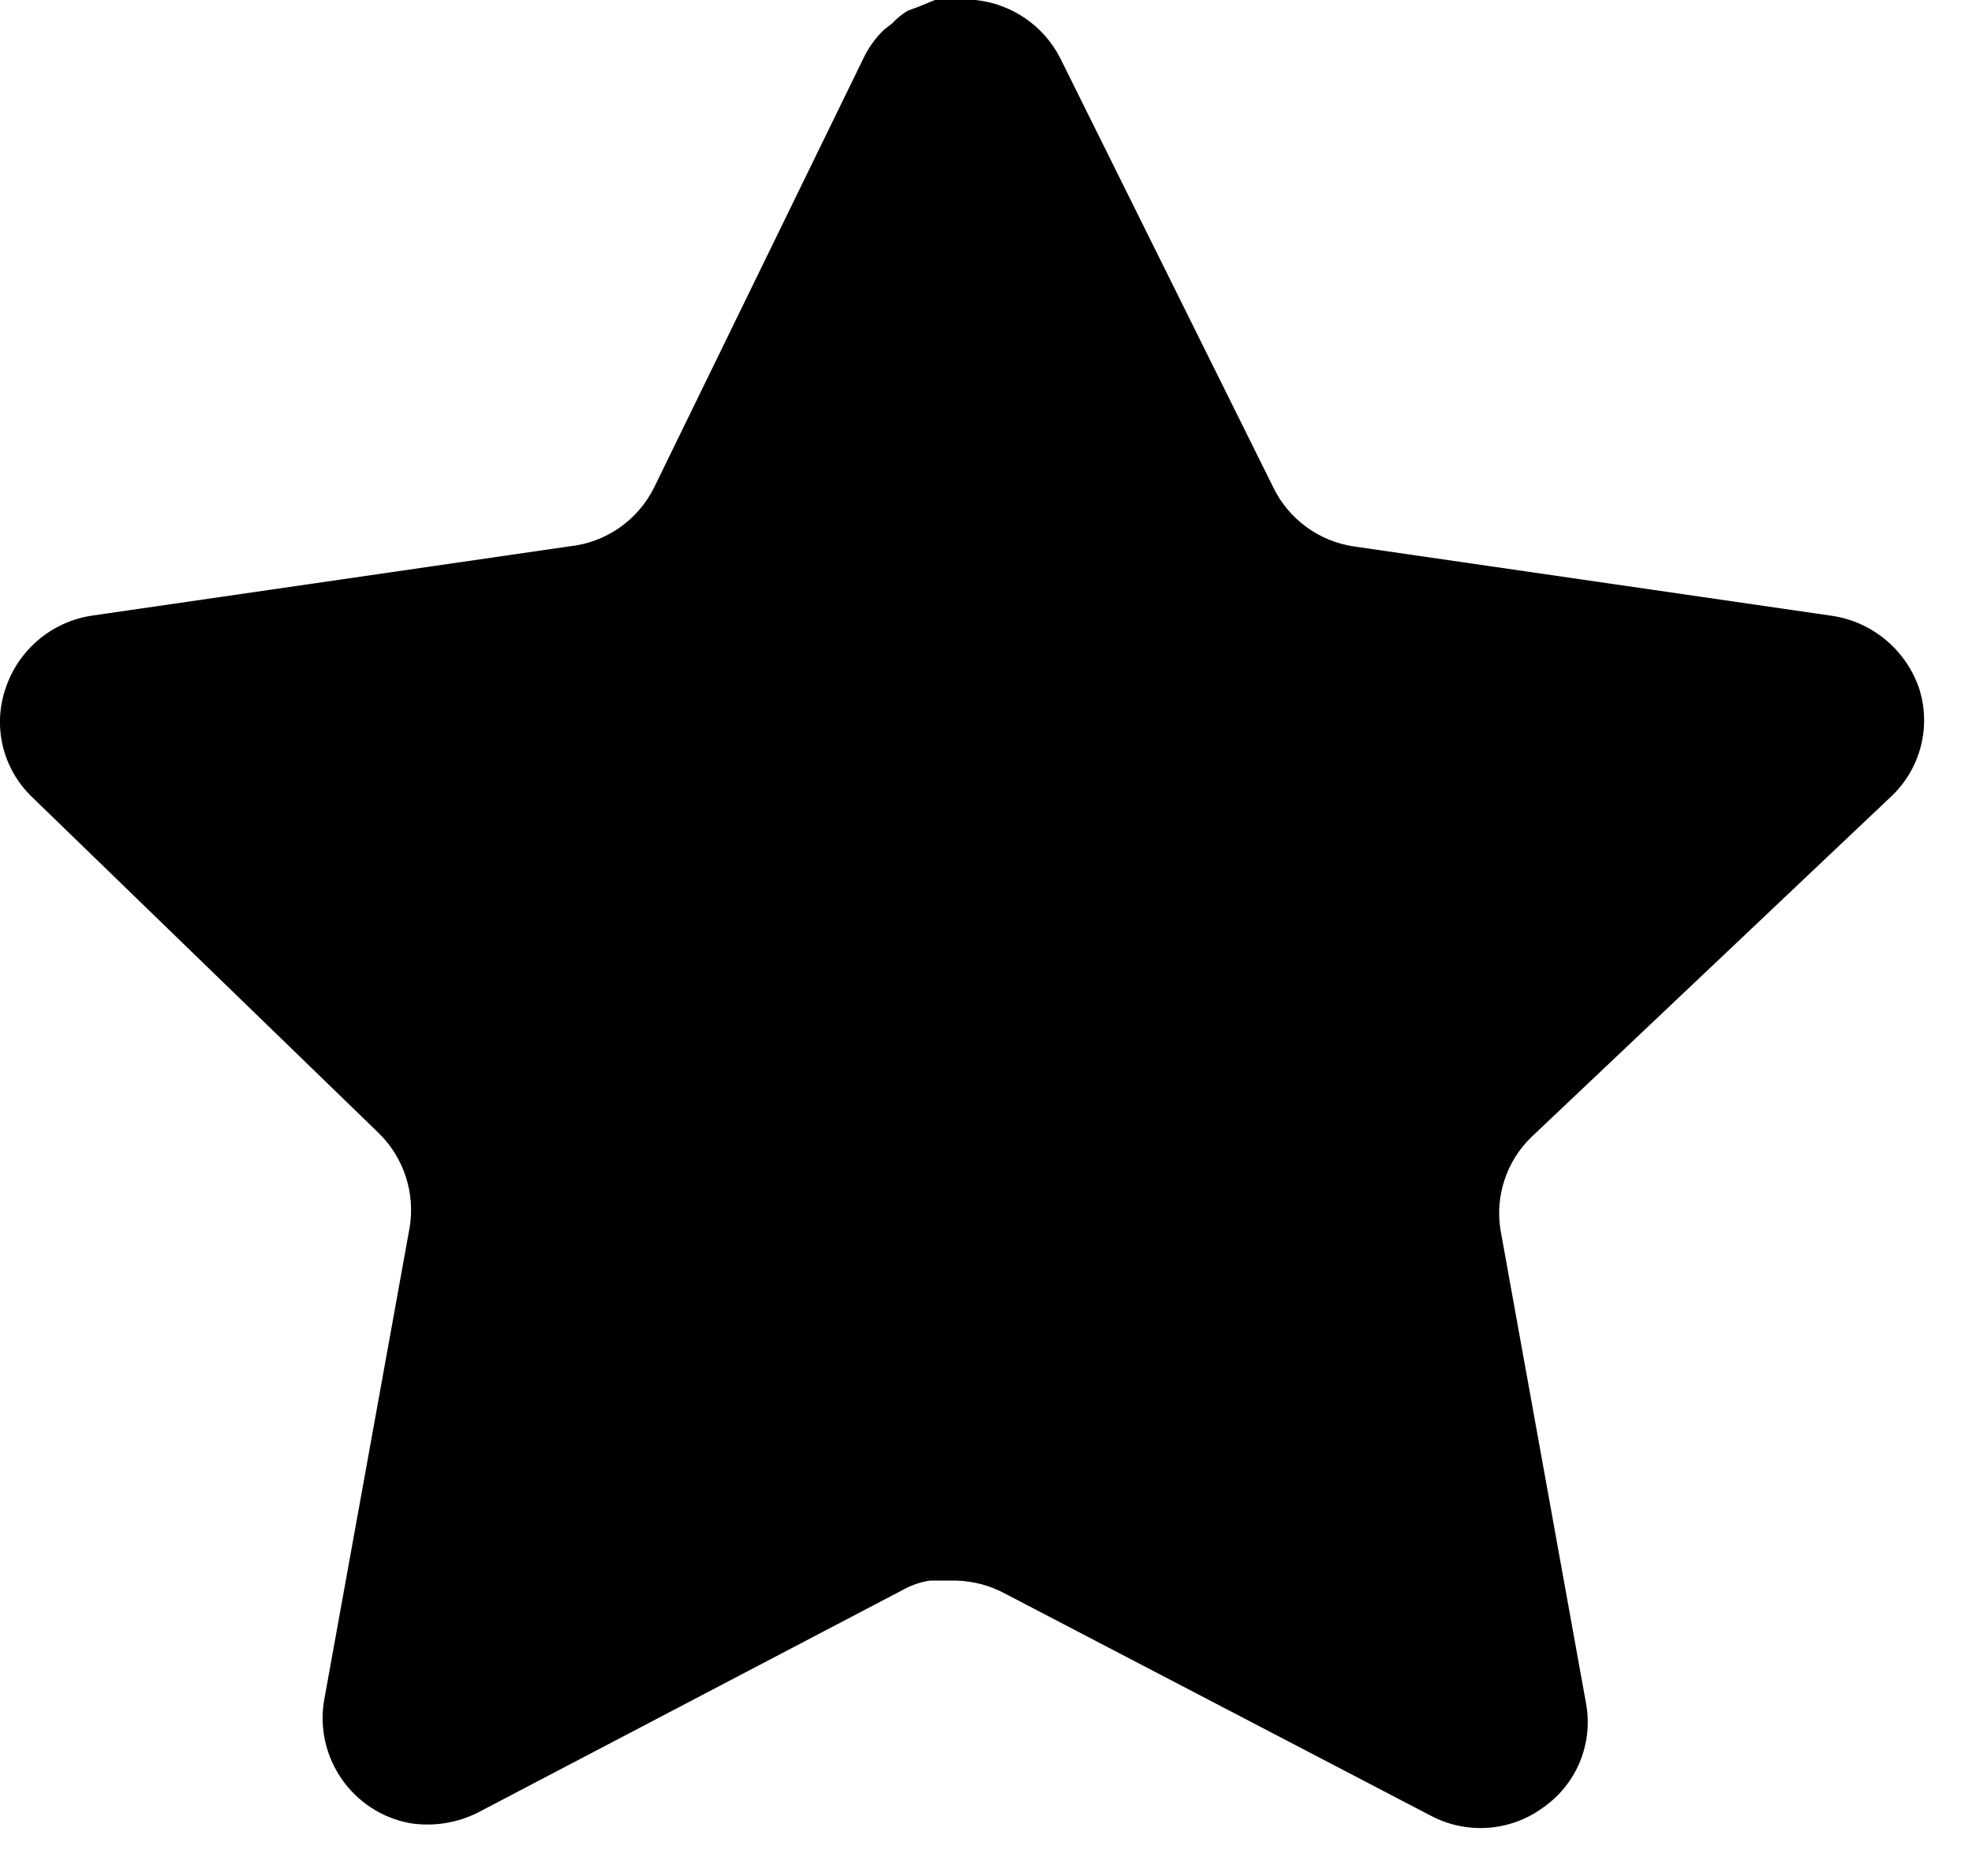 <svg width="41" height="39" viewBox="0 0 41 39" fill="none" xmlns="http://www.w3.org/2000/svg">
    <path
        d="M31.837 23.64C31.319 24.142 31.081 24.868 31.199 25.58L32.977 35.42C33.127 36.254 32.775 37.098 32.077 37.58C31.393 38.08 30.483 38.14 29.737 37.74L20.879 33.12C20.571 32.956 20.229 32.868 19.879 32.858H19.337C19.149 32.886 18.965 32.946 18.797 33.038L9.937 37.68C9.499 37.9 9.003 37.978 8.517 37.9C7.333 37.676 6.543 36.548 6.737 35.358L8.517 25.518C8.635 24.8 8.397 24.07 7.879 23.56L0.657 16.56C0.053 15.974 -0.157 15.094 0.119 14.3C0.387 13.508 1.071 12.93 1.897 12.8L11.837 11.358C12.593 11.28 13.257 10.82 13.597 10.14L17.977 1.16C18.081 0.96 18.215 0.776 18.377 0.62L18.557 0.48C18.651 0.376 18.759 0.29 18.879 0.22L19.097 0.14L19.437 0H20.279C21.031 0.078 21.693 0.528 22.039 1.2L26.477 10.14C26.797 10.794 27.419 11.248 28.137 11.358L38.077 12.8C38.917 12.92 39.619 13.5 39.897 14.3C40.159 15.102 39.933 15.982 39.317 16.56L31.837 23.64Z"
        fill="currentColor" />
</svg>